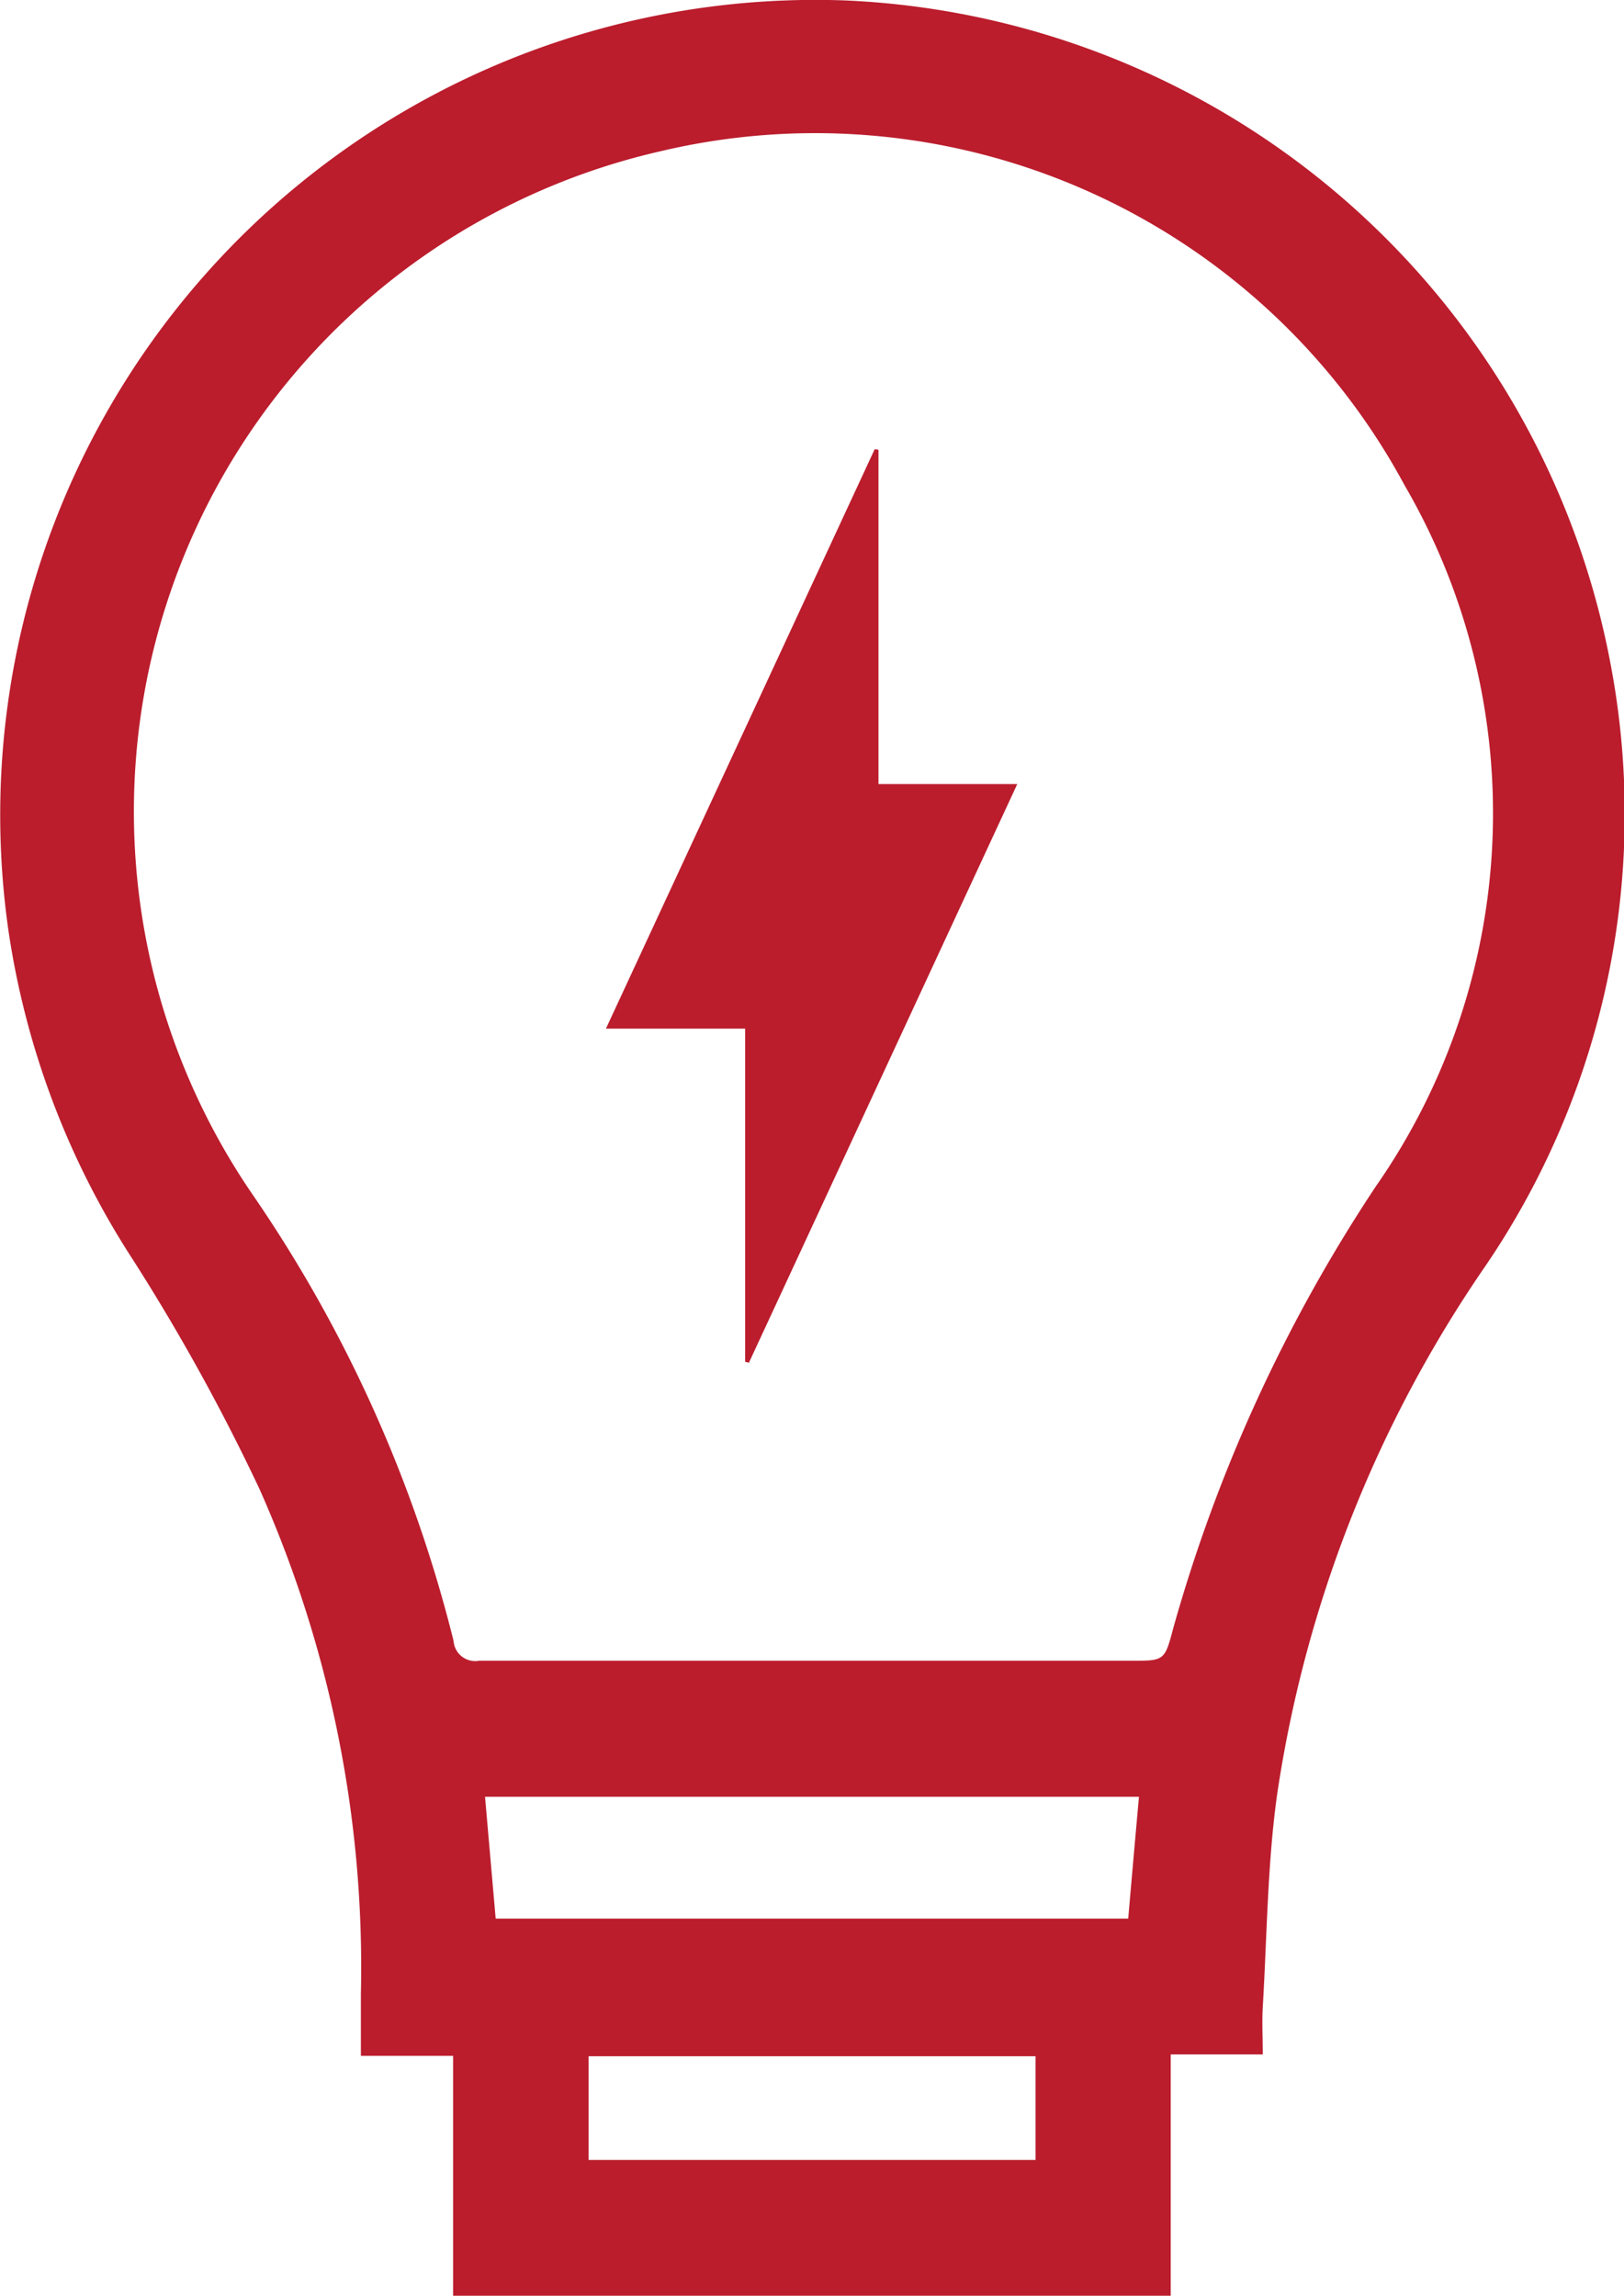 <svg xmlns="http://www.w3.org/2000/svg" width="18" height="25.449" viewBox="0 0 18 25.449">
  <g id="Group_78" data-name="Group 78" transform="translate(-1309.785 -911.74)">
    <path id="Path_275" data-name="Path 275" d="M1327.64,919.121a9.032,9.032,0,0,0-8.483-7.376,9.036,9.036,0,0,0-9.28,10.3,9.128,9.128,0,0,0,1.383,3.662,22.734,22.734,0,0,1,1.4,2.537,13.033,13.033,0,0,1,1.125,5.6c0,.219,0,.439,0,.686h1.022v2.661h7.954v-2.677h1.02c0-.193-.009-.358,0-.522.047-.784.051-1.575.158-2.351a13.925,13.925,0,0,1,2.306-5.861A8.9,8.9,0,0,0,1327.64,919.121Zm-6.377,16.563h-4.954v-1.15h4.954Zm1.027-2.675h-7.011l-.118-1.351h7.248C1322.368,932.114,1322.329,932.555,1322.29,933.008Zm2.742-8.114a17.3,17.3,0,0,0-2.243,4.894c-.095.362-.1.361-.463.361h-3.552v0c-1.226,0-2.452,0-3.678,0a.241.241,0,0,1-.284-.221,15.2,15.2,0,0,0-2.215-4.929,7.508,7.508,0,0,1,4.512-11.584,7.419,7.419,0,0,1,8.242,3.7A7.235,7.235,0,0,1,1325.032,924.895Z" transform="translate(0 0)" fill="#BB1D2D"/>
    <path id="Path_276" data-name="Path 276" d="M1327.731,922.812l-.042-.007-2.979,6.424h1.543v3.693l.042.01,2.974-6.414h-1.538Z" transform="translate(-8.209 -6.086)" fill="#BB1D2D"/>
  </g>
</svg>
